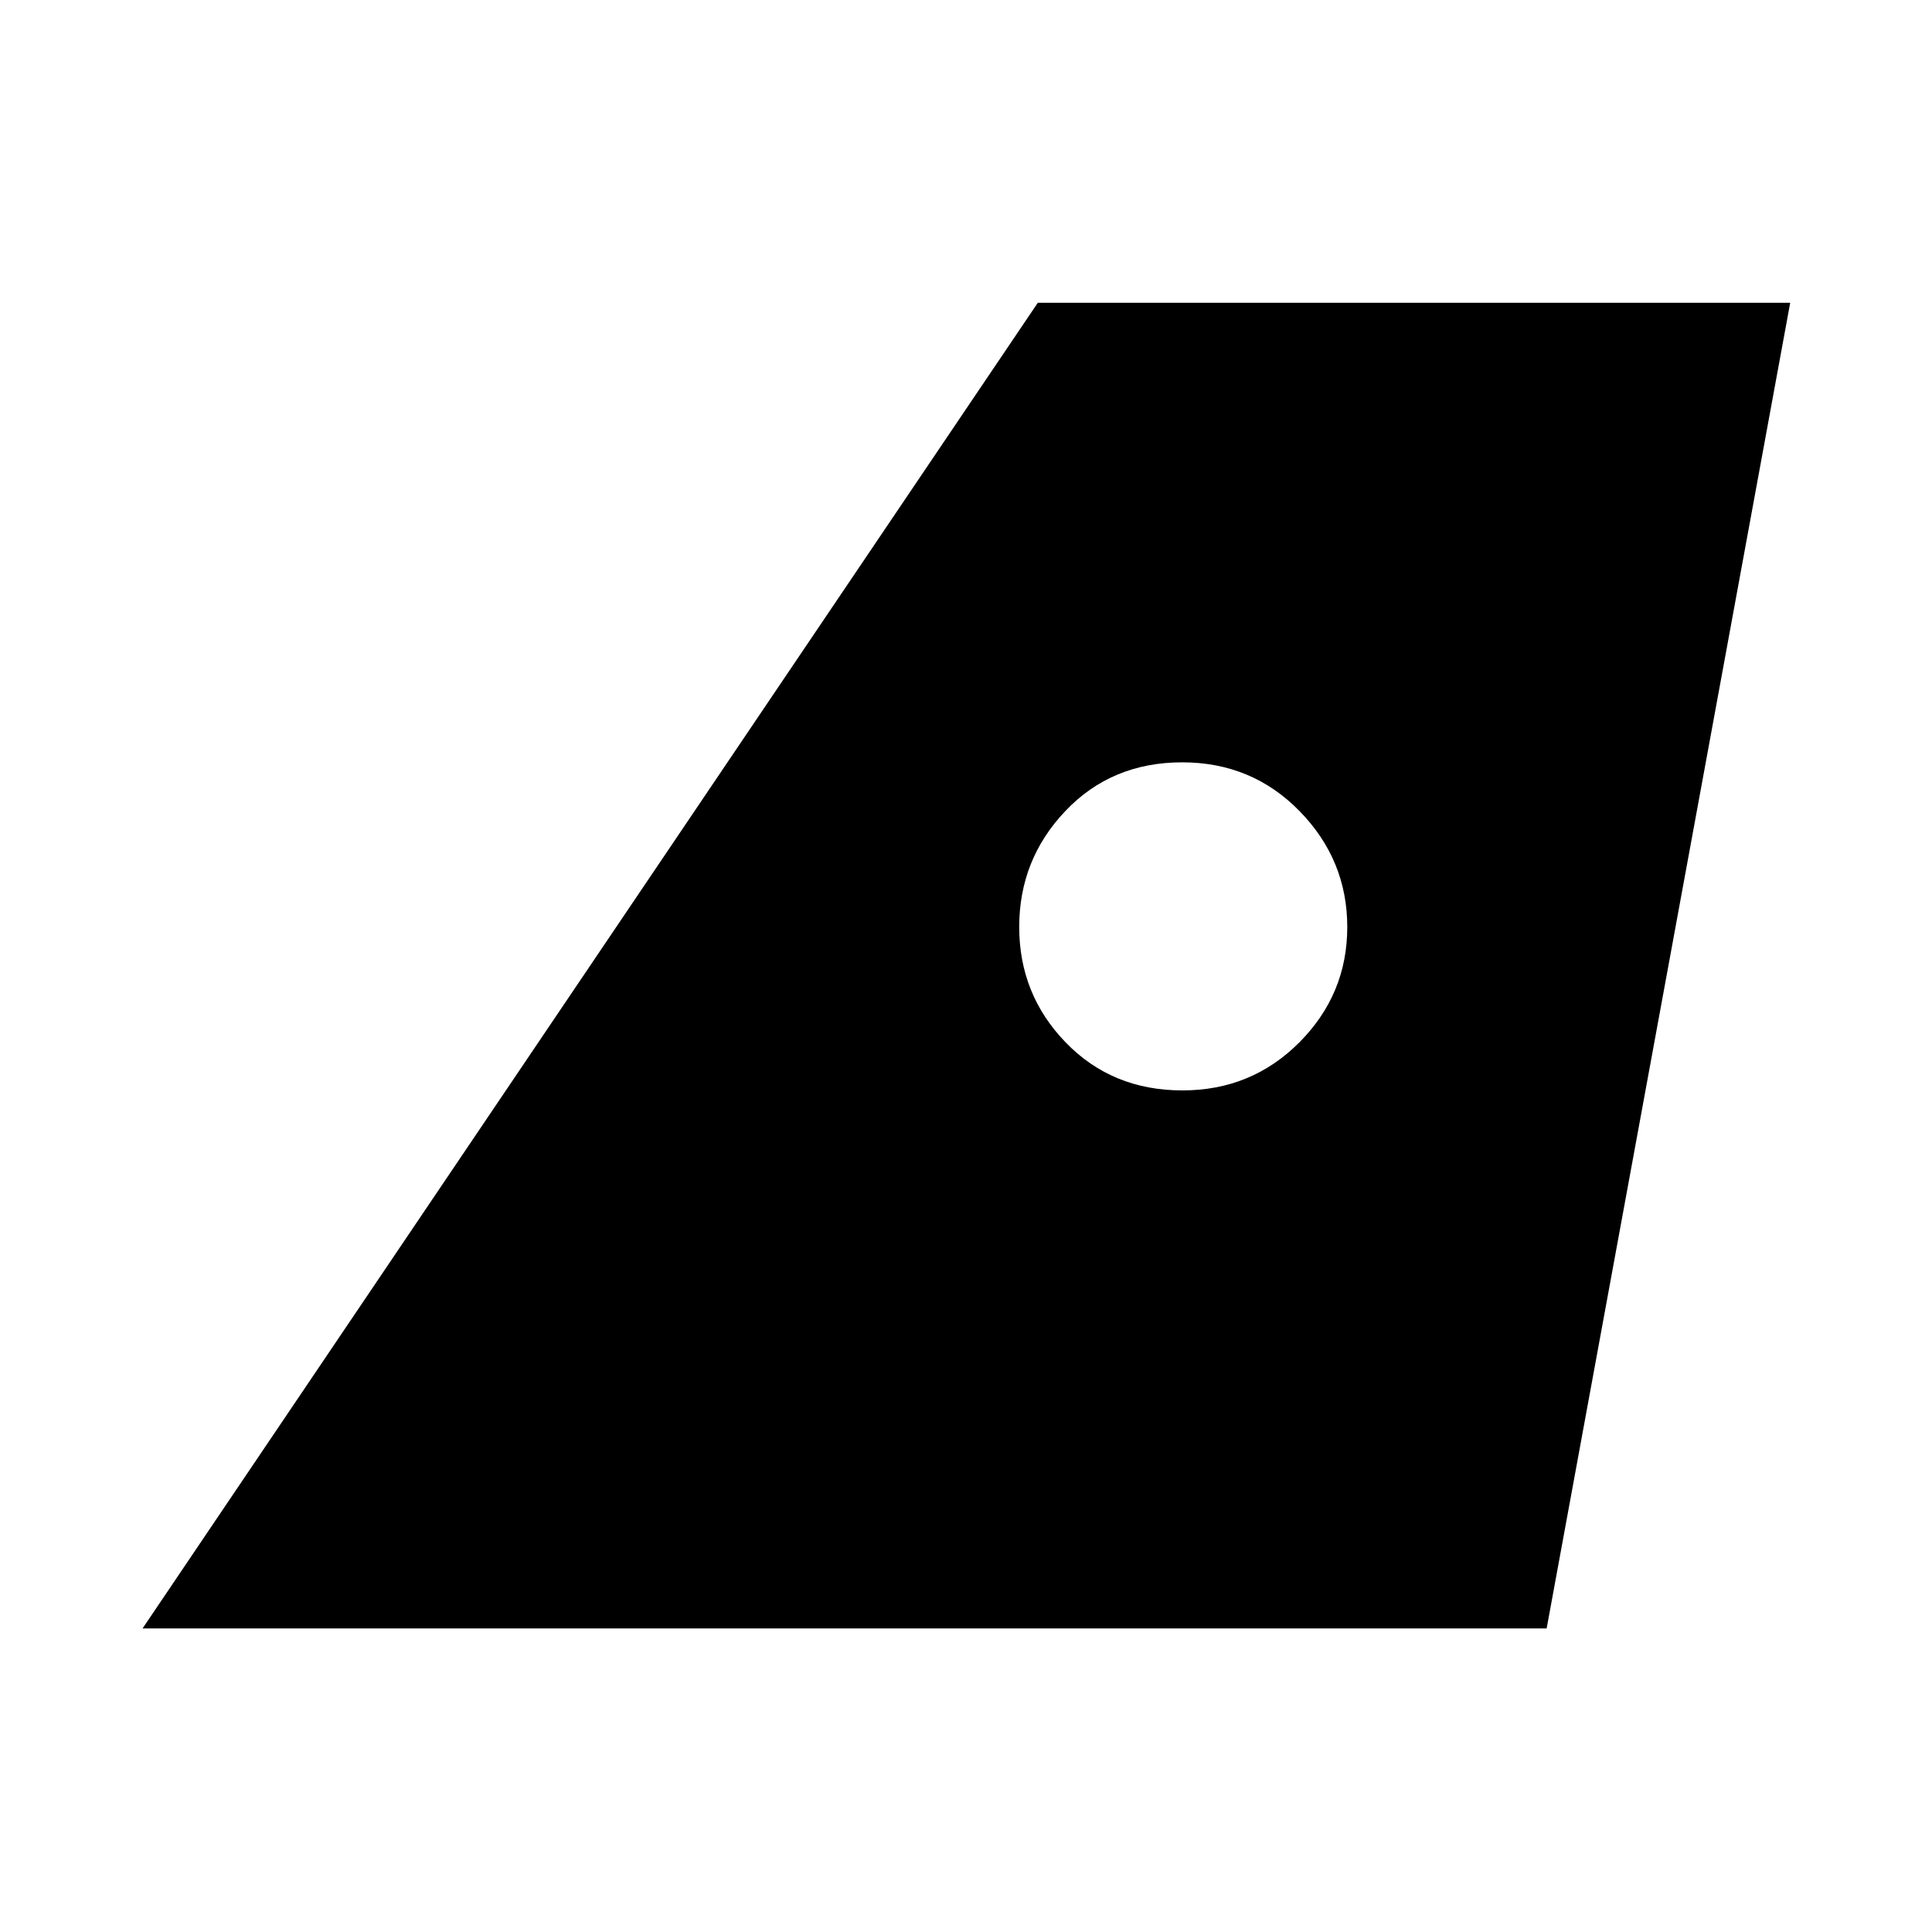 <svg xmlns="http://www.w3.org/2000/svg" height="40" viewBox="0 -960 960 960" width="40"><path d="m70.84-150.84 444.83-658.7h373.87l-121.02 658.7H70.84Zm516.69-267.34q34.35 0 58.14-23.9 23.78-23.91 23.78-57.27t-23.69-57.6q-23.7-24.25-58.33-24.25-35.03 0-58.01 24.14-22.98 24.14-22.98 57.66 0 33.52 23.08 57.37 23.09 23.85 58.01 23.85Z"/></svg>
